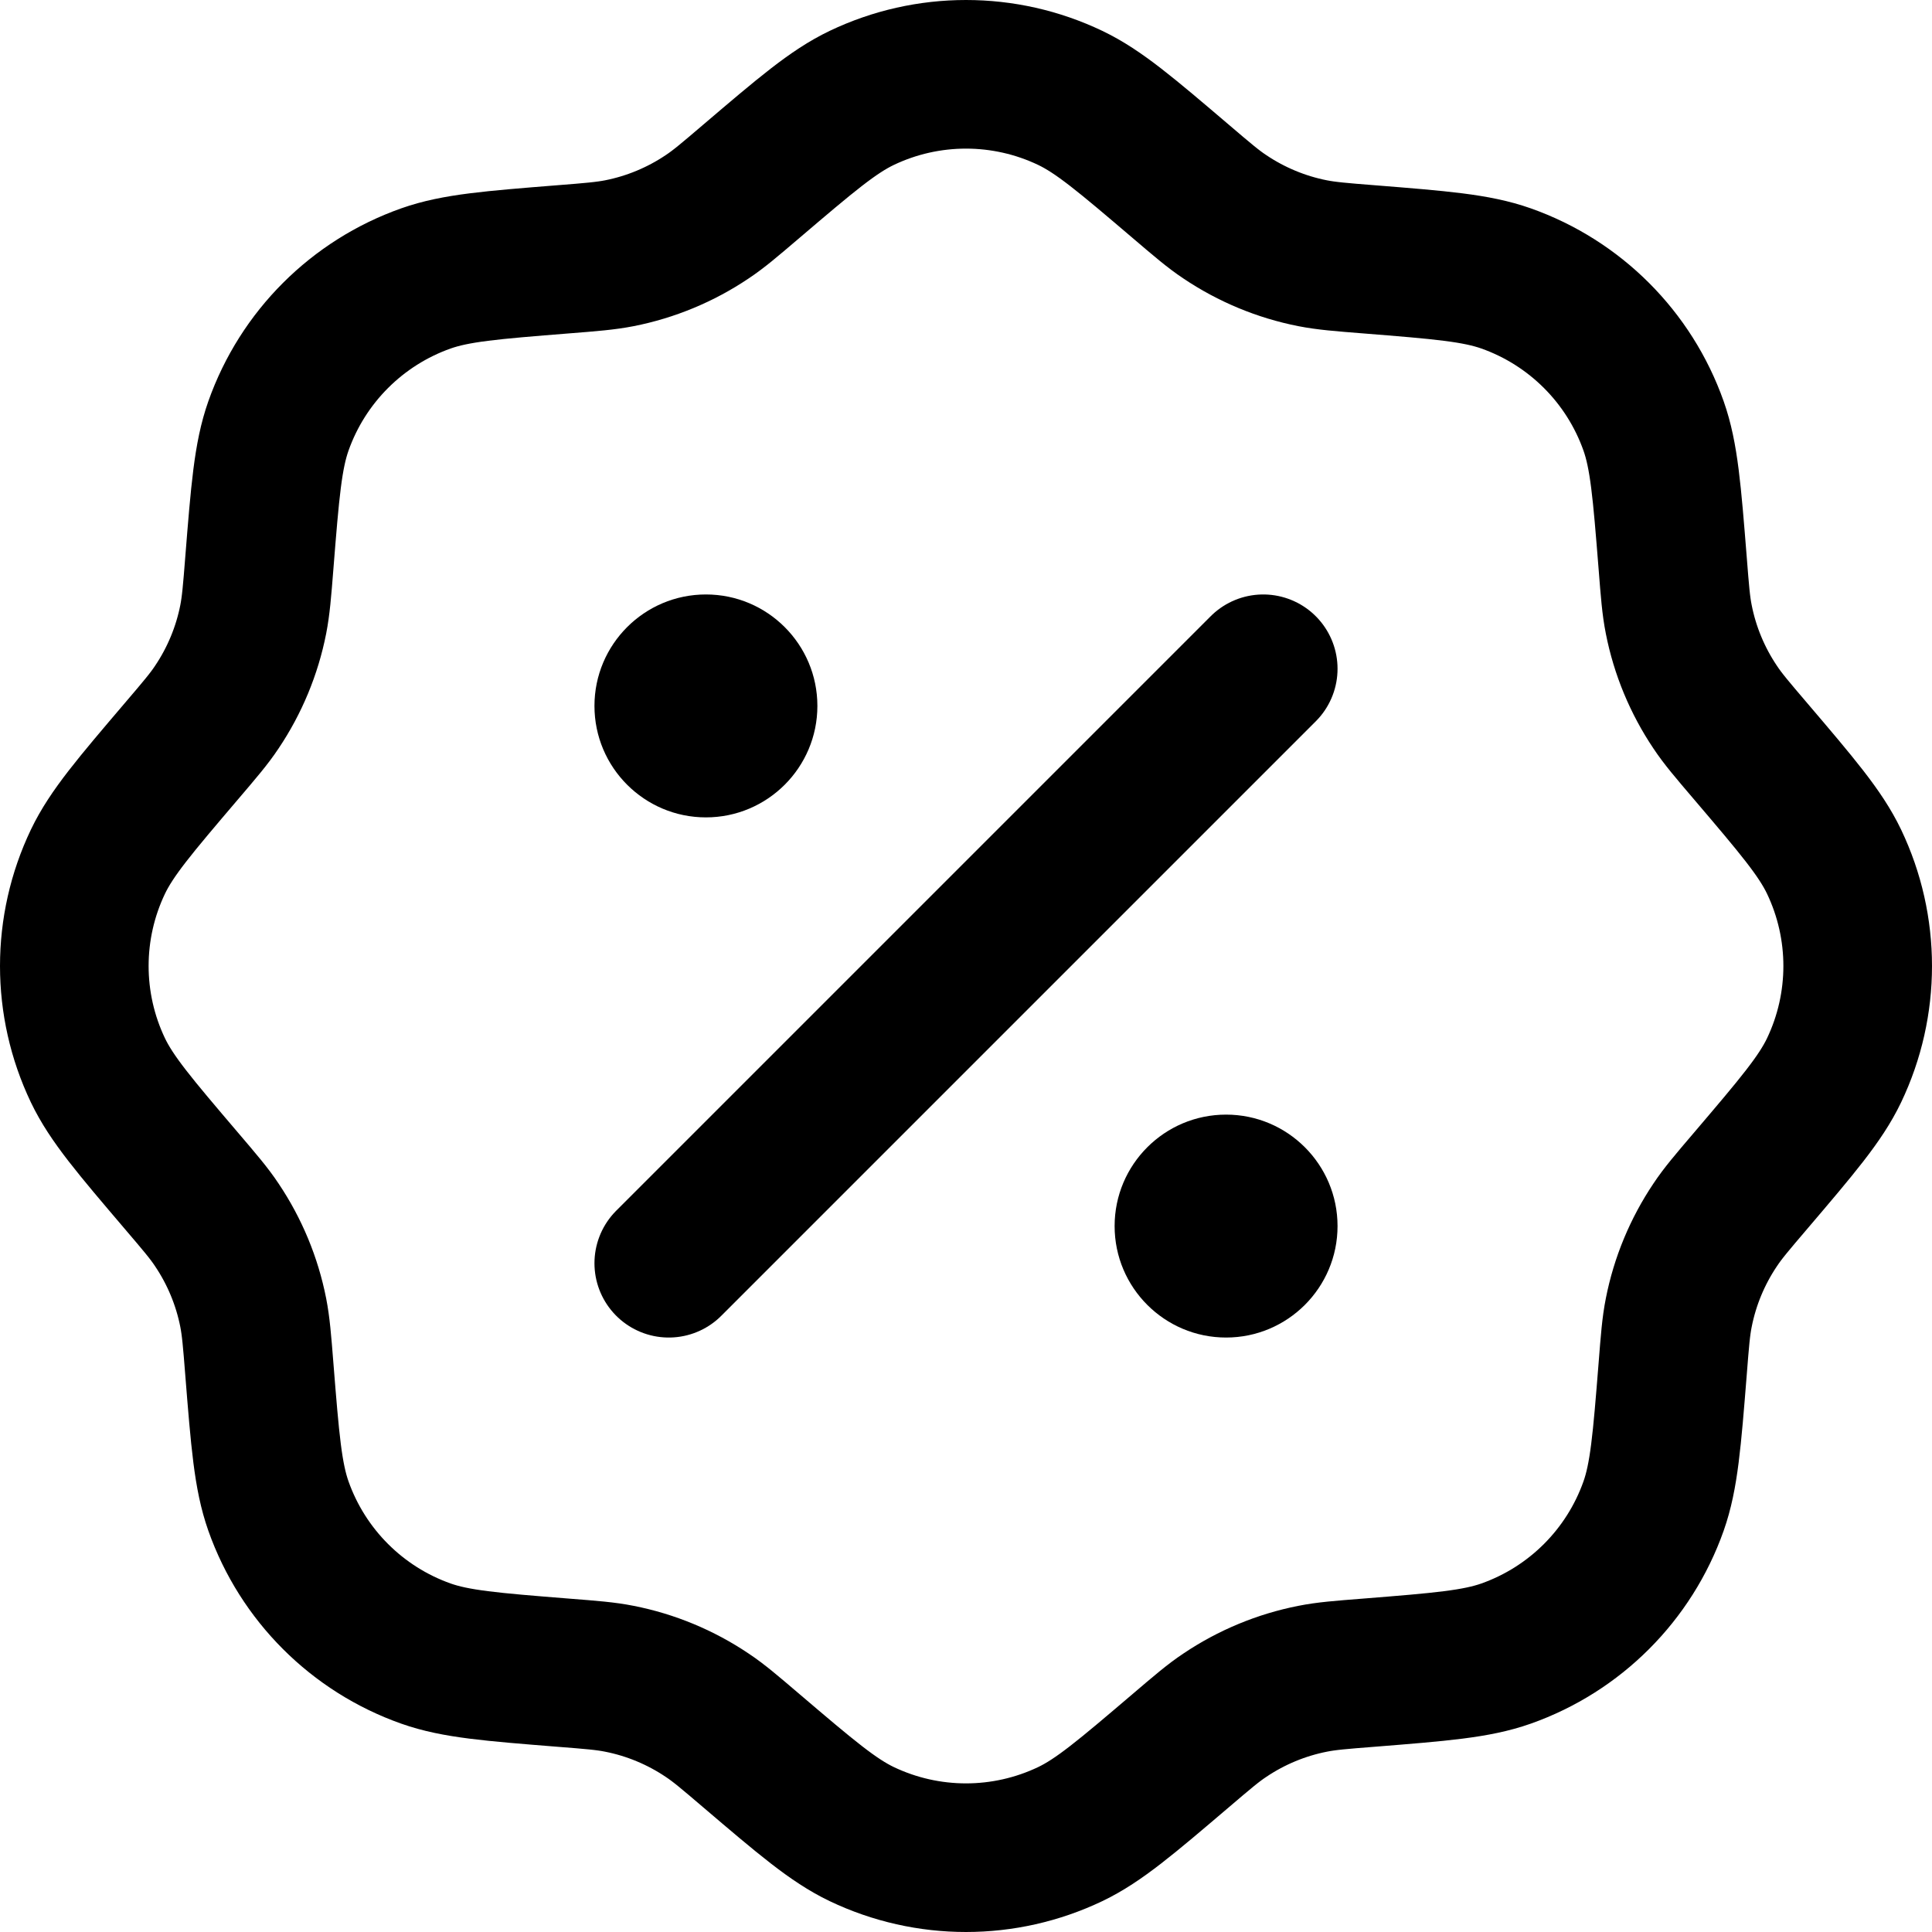 <?xml version="1.0" encoding="UTF-8"?>
<svg width="26px" height="26px" viewBox="0 0 26 26" version="1.1" xmlns="http://www.w3.org/2000/svg" xmlns:xlink="http://www.w3.org/1999/xlink">
    <title>Sale</title>
    <g id="Page-1" stroke="none" stroke-width="1" fill="none" fill-rule="evenodd">
        <g id="MacBook-Pro-13&quot;" transform="translate(-193, -1722)">
            <g id="Why-Useminji" transform="translate(159, 1510)">
                <g id="Cards" transform="translate(0, 177)">
                    <g id="Group-11" transform="translate(34.5, 34)">
                        <g id="Group-10" transform="translate(0.5, 0)">
                            <g id="Sale" transform="translate(0, 2)">
                                <path d="M9.111,1.44 C9.845,0.815 10.212,0.502 10.596,0.318 C11.484,-0.106 12.516,-0.106 13.404,0.318 C13.788,0.502 14.155,0.815 14.889,1.44 C15.181,1.689 15.327,1.814 15.484,1.918 C15.841,2.158 16.243,2.325 16.665,2.408 C16.85,2.444 17.041,2.46 17.424,2.49 C18.386,2.567 18.866,2.605 19.268,2.747 C20.195,3.075 20.925,3.805 21.253,4.732 C21.395,5.134 21.433,5.614 21.51,6.576 C21.54,6.959 21.555,7.15 21.592,7.335 C21.675,7.757 21.842,8.159 22.082,8.516 C22.186,8.673 22.311,8.819 22.56,9.111 C23.185,9.845 23.498,10.212 23.682,10.596 C24.106,11.484 24.106,12.516 23.682,13.404 C23.498,13.788 23.185,14.155 22.56,14.889 C22.311,15.181 22.186,15.327 22.082,15.484 C21.842,15.841 21.675,16.243 21.592,16.665 C21.555,16.85 21.54,17.041 21.51,17.424 C21.433,18.386 21.395,18.866 21.253,19.268 C20.925,20.195 20.195,20.925 19.268,21.253 C18.866,21.395 18.386,21.433 17.424,21.51 C17.041,21.54 16.85,21.555 16.665,21.592 C16.243,21.675 15.841,21.842 15.484,22.082 C15.327,22.186 15.181,22.311 14.889,22.56 C14.155,23.185 13.788,23.498 13.404,23.682 C12.516,24.106 11.484,24.106 10.596,23.682 C10.212,23.498 9.845,23.185 9.111,22.56 C8.819,22.311 8.673,22.186 8.516,22.082 C8.159,21.842 7.757,21.675 7.335,21.592 C7.15,21.555 6.959,21.54 6.576,21.51 C5.614,21.433 5.134,21.395 4.732,21.253 C3.805,20.925 3.075,20.195 2.747,19.268 C2.605,18.866 2.567,18.386 2.49,17.424 C2.46,17.041 2.444,16.85 2.408,16.665 C2.325,16.243 2.158,15.841 1.918,15.484 C1.814,15.327 1.689,15.181 1.44,14.889 C0.815,14.155 0.502,13.788 0.318,13.404 C-0.106,12.516 -0.106,11.484 0.318,10.596 C0.502,10.212 0.815,9.845 1.44,9.111 C1.689,8.819 1.814,8.673 1.918,8.516 C2.158,8.159 2.325,7.757 2.408,7.335 C2.444,7.15 2.46,6.959 2.49,6.576 C2.567,5.614 2.605,5.134 2.747,4.732 C3.075,3.805 3.805,3.075 4.732,2.747 C5.134,2.605 5.614,2.567 6.576,2.49 C6.959,2.46 7.15,2.444 7.335,2.408 C7.757,2.325 8.159,2.158 8.516,1.918 C8.673,1.814 8.819,1.689 9.111,1.44 Z" id="Path" stroke="#000000" stroke-width="2"></path>
                                <line x1="8" y1="16" x2="16" y2="8" id="Path" stroke="#000000" stroke-width="2" stroke-linecap="round"></line>
                                <path d="M17,15.5 C17,16.328 16.328,17 15.5,17 C14.672,17 14,16.328 14,15.5 C14,14.672 14.672,14 15.5,14 C16.328,14 17,14.672 17,15.5 Z" id="Path" fill="#000000" fill-rule="nonzero"></path>
                                <path d="M10,8.5 C10,9.328 9.328,10 8.5,10 C7.672,10 7,9.328 7,8.5 C7,7.672 7.672,7 8.5,7 C9.328,7 10,7.672 10,8.5 Z" id="Path" fill="#000000" fill-rule="nonzero"></path>
                            </g>
                        </g>
                    </g>
                </g>
            </g>
        </g>
    </g>
</svg>